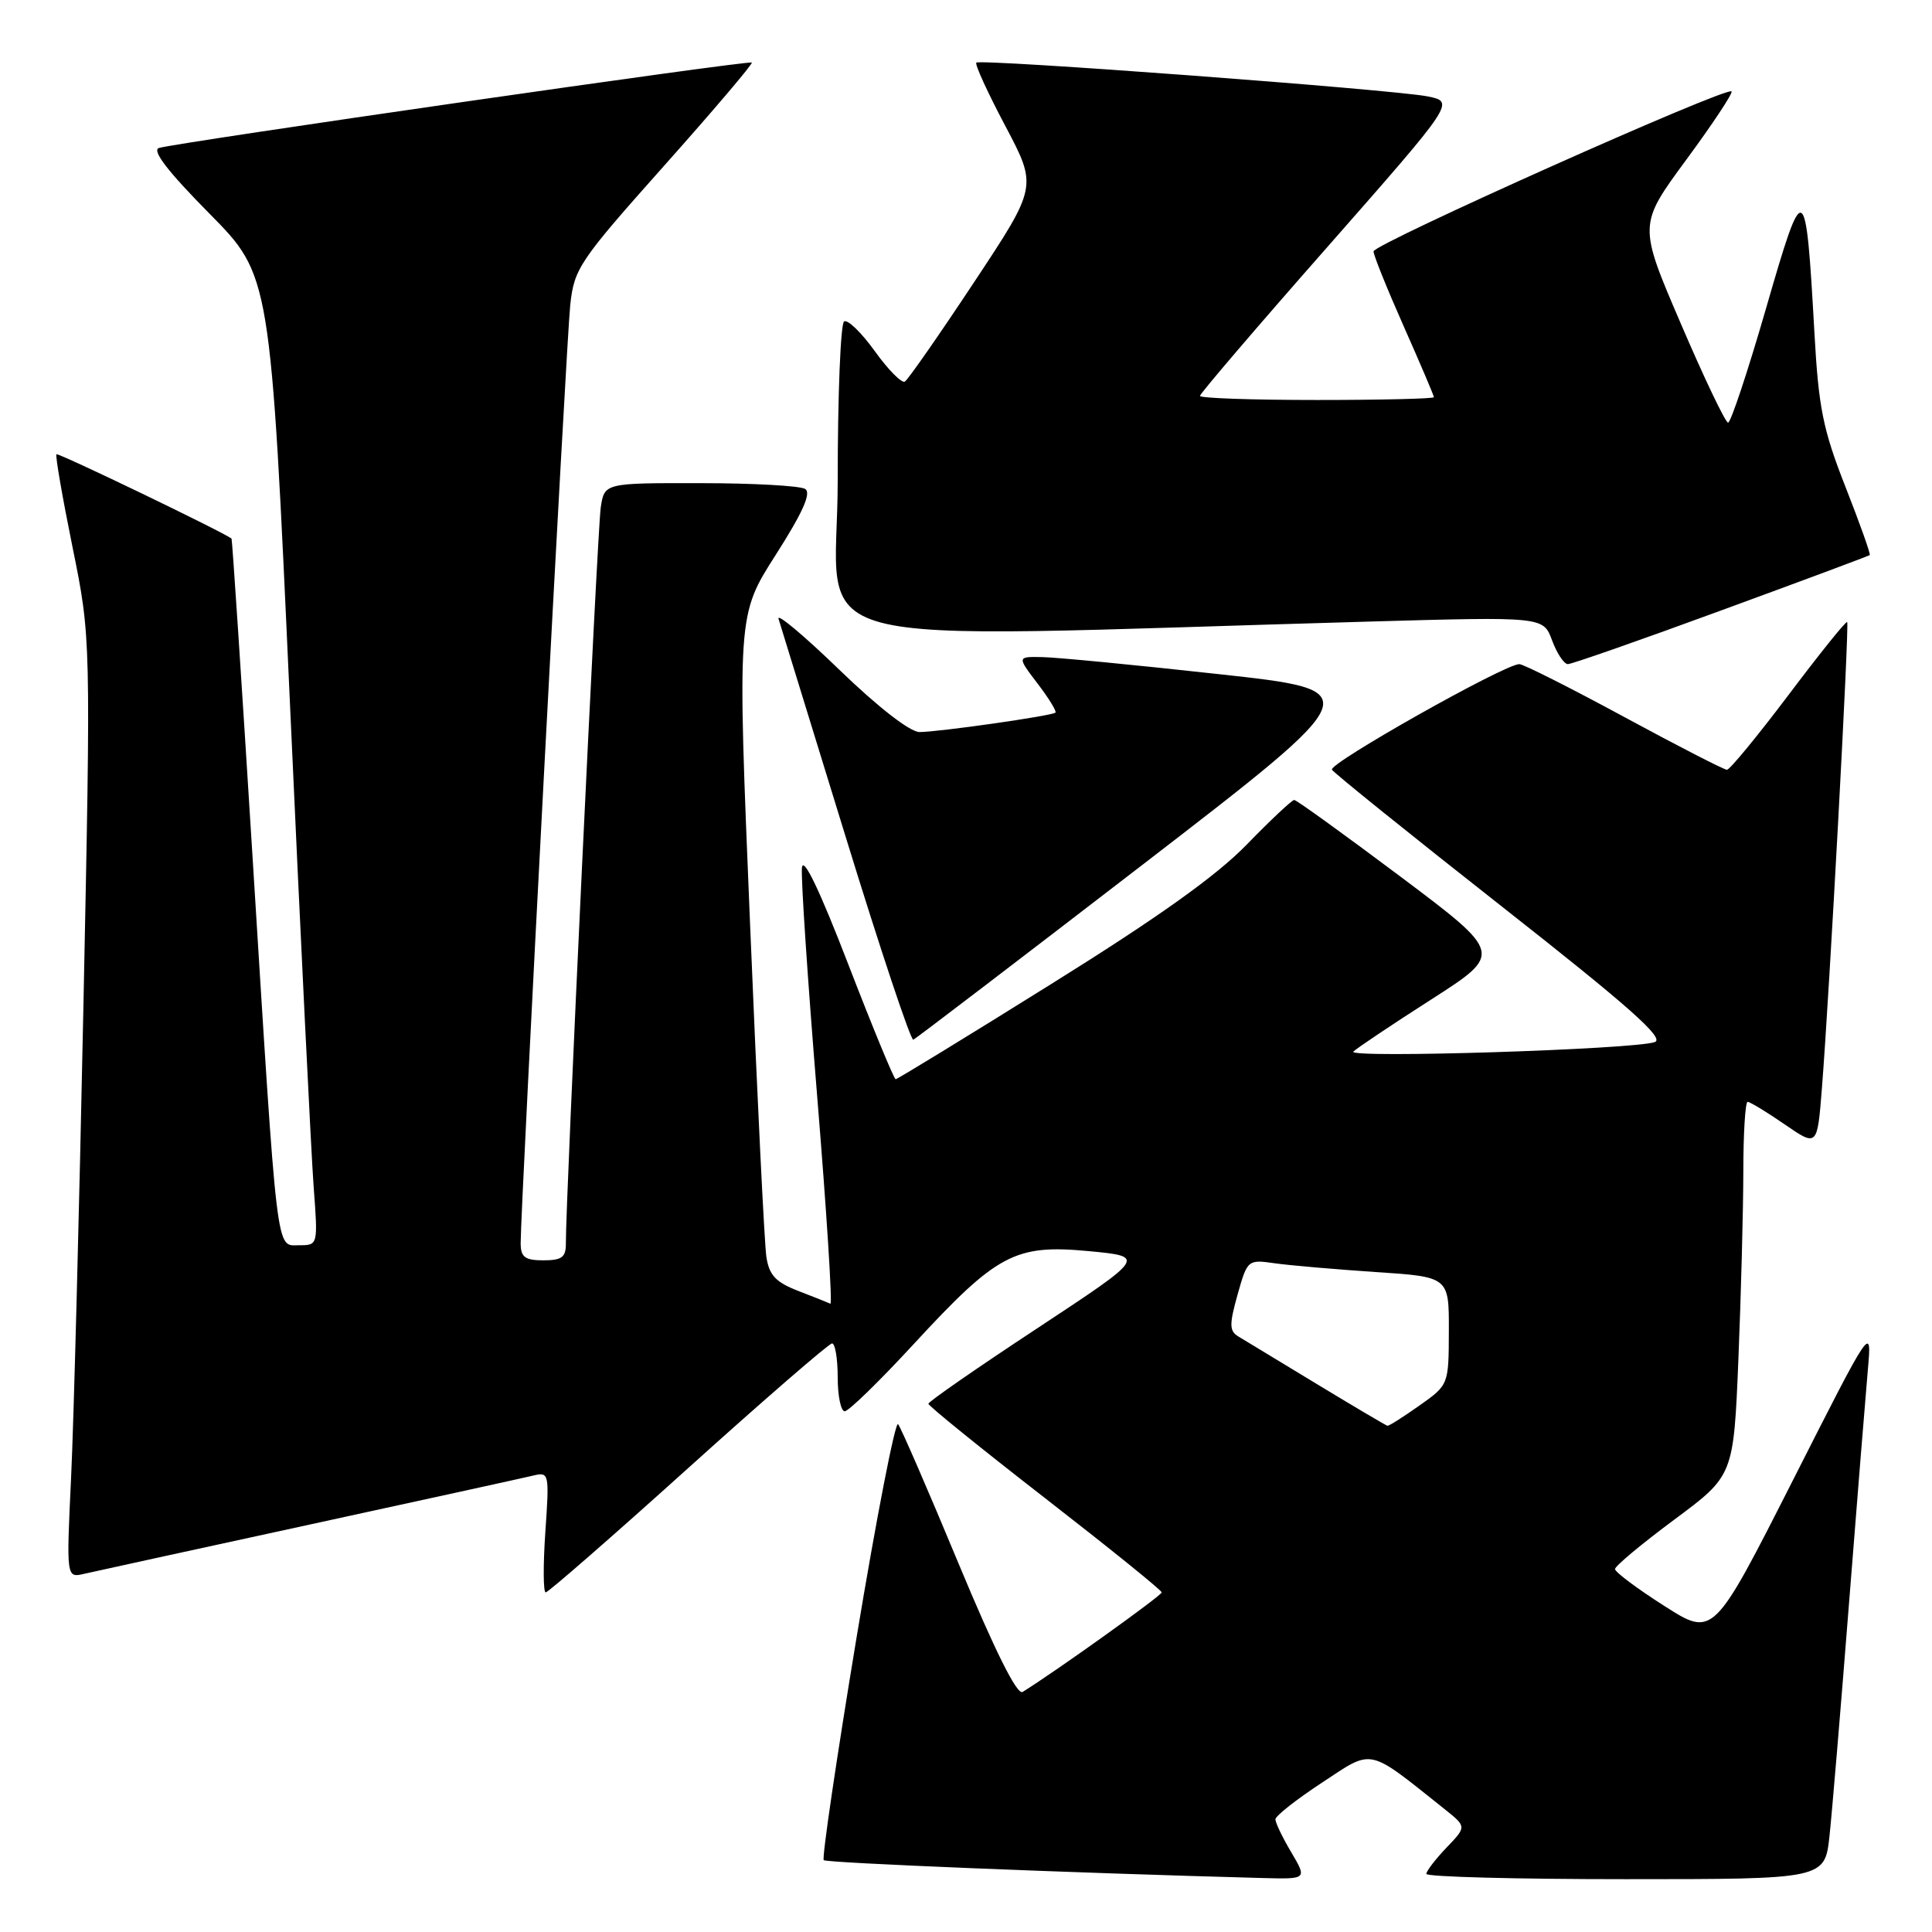 <?xml version="1.0" encoding="UTF-8" standalone="no"?>
<!DOCTYPE svg PUBLIC "-//W3C//DTD SVG 1.1//EN" "http://www.w3.org/Graphics/SVG/1.1/DTD/svg11.dtd" >
<svg xmlns="http://www.w3.org/2000/svg" xmlns:xlink="http://www.w3.org/1999/xlink" version="1.1" viewBox="0 0 256 256">
 <g >
 <path fill="currentColor"
d=" M 171.10 245.44 C 169.94 243.49 169.00 241.52 169.00 241.07 C 169.00 240.62 171.79 238.43 175.20 236.19 C 182.04 231.69 181.08 231.48 191.48 239.77 C 194.33 242.05 194.33 242.05 191.66 244.83 C 190.20 246.36 189.00 247.92 189.00 248.30 C 189.00 248.69 200.88 249.00 215.40 249.00 C 241.80 249.00 241.80 249.00 242.42 243.25 C 242.76 240.09 243.92 226.25 245.00 212.50 C 246.08 198.75 247.21 184.80 247.50 181.50 C 248.03 175.50 248.03 175.50 237.53 196.22 C 227.02 216.94 227.02 216.94 220.51 212.78 C 216.93 210.50 214.00 208.31 214.00 207.91 C 214.00 207.51 217.53 204.57 221.85 201.36 C 229.71 195.53 229.71 195.53 230.35 180.02 C 230.70 171.48 230.99 160.34 231.00 155.25 C 231.00 150.16 231.26 146.00 231.57 146.00 C 231.88 146.00 234.09 147.34 236.47 148.98 C 240.80 151.96 240.80 151.96 241.41 144.23 C 242.41 131.66 245.06 82.73 244.76 82.42 C 244.60 82.27 241.11 86.61 237.00 92.07 C 232.88 97.53 229.20 102.00 228.83 102.00 C 228.45 102.00 222.32 98.85 215.21 95.00 C 208.10 91.15 201.85 88.00 201.32 88.00 C 199.37 88.00 175.99 101.18 176.49 101.99 C 176.78 102.45 186.92 110.62 199.03 120.14 C 215.85 133.36 220.63 137.59 219.27 138.08 C 216.55 139.06 178.40 140.26 179.33 139.34 C 179.78 138.89 184.42 135.78 189.64 132.44 C 199.14 126.35 199.14 126.35 185.59 116.17 C 178.13 110.58 171.79 106.00 171.49 106.00 C 171.19 106.00 168.37 108.65 165.22 111.89 C 161.20 116.04 153.49 121.54 139.29 130.39 C 128.18 137.33 118.90 143.00 118.68 143.00 C 118.46 143.00 115.63 136.14 112.39 127.75 C 108.56 117.82 106.41 113.37 106.26 115.00 C 106.12 116.38 107.03 129.99 108.28 145.26 C 109.53 160.53 110.32 172.90 110.03 172.75 C 109.74 172.61 107.82 171.84 105.76 171.05 C 102.79 169.90 101.92 168.97 101.55 166.55 C 101.29 164.87 100.32 145.05 99.39 122.50 C 97.69 81.50 97.69 81.50 102.79 73.52 C 106.37 67.91 107.53 65.32 106.69 64.79 C 106.04 64.37 99.78 64.02 92.80 64.02 C 80.09 64.00 80.09 64.00 79.60 67.25 C 79.16 70.16 74.94 159.25 74.98 164.75 C 75.00 166.59 74.45 167.00 72.00 167.00 C 69.56 167.00 69.00 166.58 68.99 164.75 C 68.98 160.05 75.04 45.26 75.56 40.41 C 76.08 35.58 76.74 34.60 88.01 21.95 C 94.56 14.60 99.78 8.45 99.62 8.29 C 99.28 7.95 23.22 18.91 21.06 19.61 C 20.09 19.93 22.24 22.73 27.74 28.29 C 35.85 36.50 35.85 36.50 38.41 93.00 C 39.82 124.08 41.24 152.99 41.56 157.25 C 42.14 165.00 42.14 165.00 39.64 165.00 C 36.53 165.00 36.82 167.41 33.43 113.01 C 32.01 90.19 30.77 71.45 30.68 71.37 C 29.67 70.54 7.71 59.96 7.48 60.19 C 7.31 60.36 8.27 65.90 9.61 72.50 C 12.05 84.50 12.05 84.50 11.05 133.50 C 10.50 160.45 9.77 188.48 9.42 195.80 C 8.79 209.09 8.79 209.09 11.15 208.54 C 12.44 208.24 25.88 205.31 41.00 202.02 C 56.12 198.73 69.47 195.81 70.66 195.52 C 72.76 195.02 72.80 195.20 72.26 203.00 C 71.96 207.40 71.98 211.00 72.31 211.00 C 72.64 211.00 81.15 203.58 91.21 194.51 C 101.27 185.44 109.84 178.02 110.25 178.01 C 110.66 178.00 111.00 180.03 111.00 182.50 C 111.00 184.97 111.42 187.00 111.93 187.00 C 112.45 187.00 116.55 183.00 121.06 178.11 C 132.11 166.13 134.50 164.86 144.25 165.78 C 151.85 166.50 151.85 166.50 137.45 176.00 C 129.52 181.22 123.03 185.72 123.02 186.00 C 123.01 186.28 129.96 191.90 138.46 198.50 C 146.96 205.10 153.93 210.72 153.93 211.00 C 153.95 211.41 139.76 221.56 135.50 224.19 C 134.77 224.65 131.83 218.75 127.02 207.19 C 122.98 197.46 119.37 189.15 119.00 188.71 C 118.63 188.28 116.15 200.99 113.50 216.97 C 110.85 232.95 108.89 246.23 109.15 246.48 C 109.52 246.85 141.91 248.17 167.35 248.85 C 173.20 249.00 173.20 249.00 171.10 245.44 Z  M 151.50 114.50 C 181.36 91.50 181.36 91.50 161.43 89.32 C 150.47 88.11 139.98 87.10 138.13 87.07 C 134.76 87.00 134.76 87.00 137.48 90.57 C 138.98 92.53 140.04 94.27 139.85 94.43 C 139.35 94.86 124.34 97.00 121.84 97.00 C 120.59 97.00 116.35 93.71 111.22 88.75 C 106.53 84.21 102.90 81.17 103.16 82.00 C 103.42 82.83 107.41 95.77 112.02 110.77 C 116.63 125.76 120.68 137.91 121.02 137.77 C 121.35 137.62 135.07 127.15 151.50 114.50 Z  M 228.08 80.88 C 238.76 76.97 247.61 73.67 247.75 73.55 C 247.89 73.43 246.44 69.36 244.53 64.50 C 241.55 56.92 240.97 54.04 240.42 44.09 C 239.27 23.53 239.05 23.42 234.03 40.79 C 231.61 49.16 229.34 56.00 228.98 56.00 C 228.63 56.00 225.81 50.10 222.72 42.89 C 217.09 29.79 217.09 29.79 223.46 21.14 C 226.96 16.39 229.65 12.32 229.44 12.11 C 228.77 11.43 182.00 32.34 182.00 33.31 C 182.00 33.82 183.80 38.28 186.00 43.24 C 188.20 48.20 190.00 52.42 190.00 52.63 C 190.00 52.83 183.03 53.00 174.50 53.00 C 165.97 53.00 159.00 52.76 159.00 52.46 C 159.00 52.16 166.60 43.27 175.90 32.71 C 192.79 13.50 192.79 13.50 189.15 12.77 C 184.55 11.86 129.90 7.77 129.37 8.30 C 129.15 8.52 130.88 12.30 133.22 16.71 C 137.46 24.73 137.46 24.73 129.06 37.41 C 124.44 44.39 120.32 50.30 119.90 50.56 C 119.49 50.82 117.70 49.01 115.93 46.55 C 114.16 44.08 112.32 42.30 111.85 42.59 C 111.38 42.88 111.00 52.39 111.00 63.72 C 111.00 86.73 102.84 84.58 181.50 82.36 C 204.50 81.71 204.50 81.71 205.66 84.86 C 206.30 86.58 207.24 88.00 207.75 88.00 C 208.26 88.00 217.41 84.80 228.08 80.88 Z  M 174.50 183.40 C 169.55 180.40 164.86 177.56 164.09 177.09 C 162.89 176.37 162.87 175.52 163.98 171.56 C 165.28 166.93 165.34 166.88 168.90 167.39 C 170.88 167.67 176.89 168.19 182.25 168.55 C 192.00 169.19 192.00 169.19 191.98 176.34 C 191.96 183.50 191.96 183.50 188.07 186.25 C 185.93 187.76 184.03 188.97 183.84 188.92 C 183.65 188.88 179.45 186.40 174.50 183.40 Z "/>
</g>
</svg>